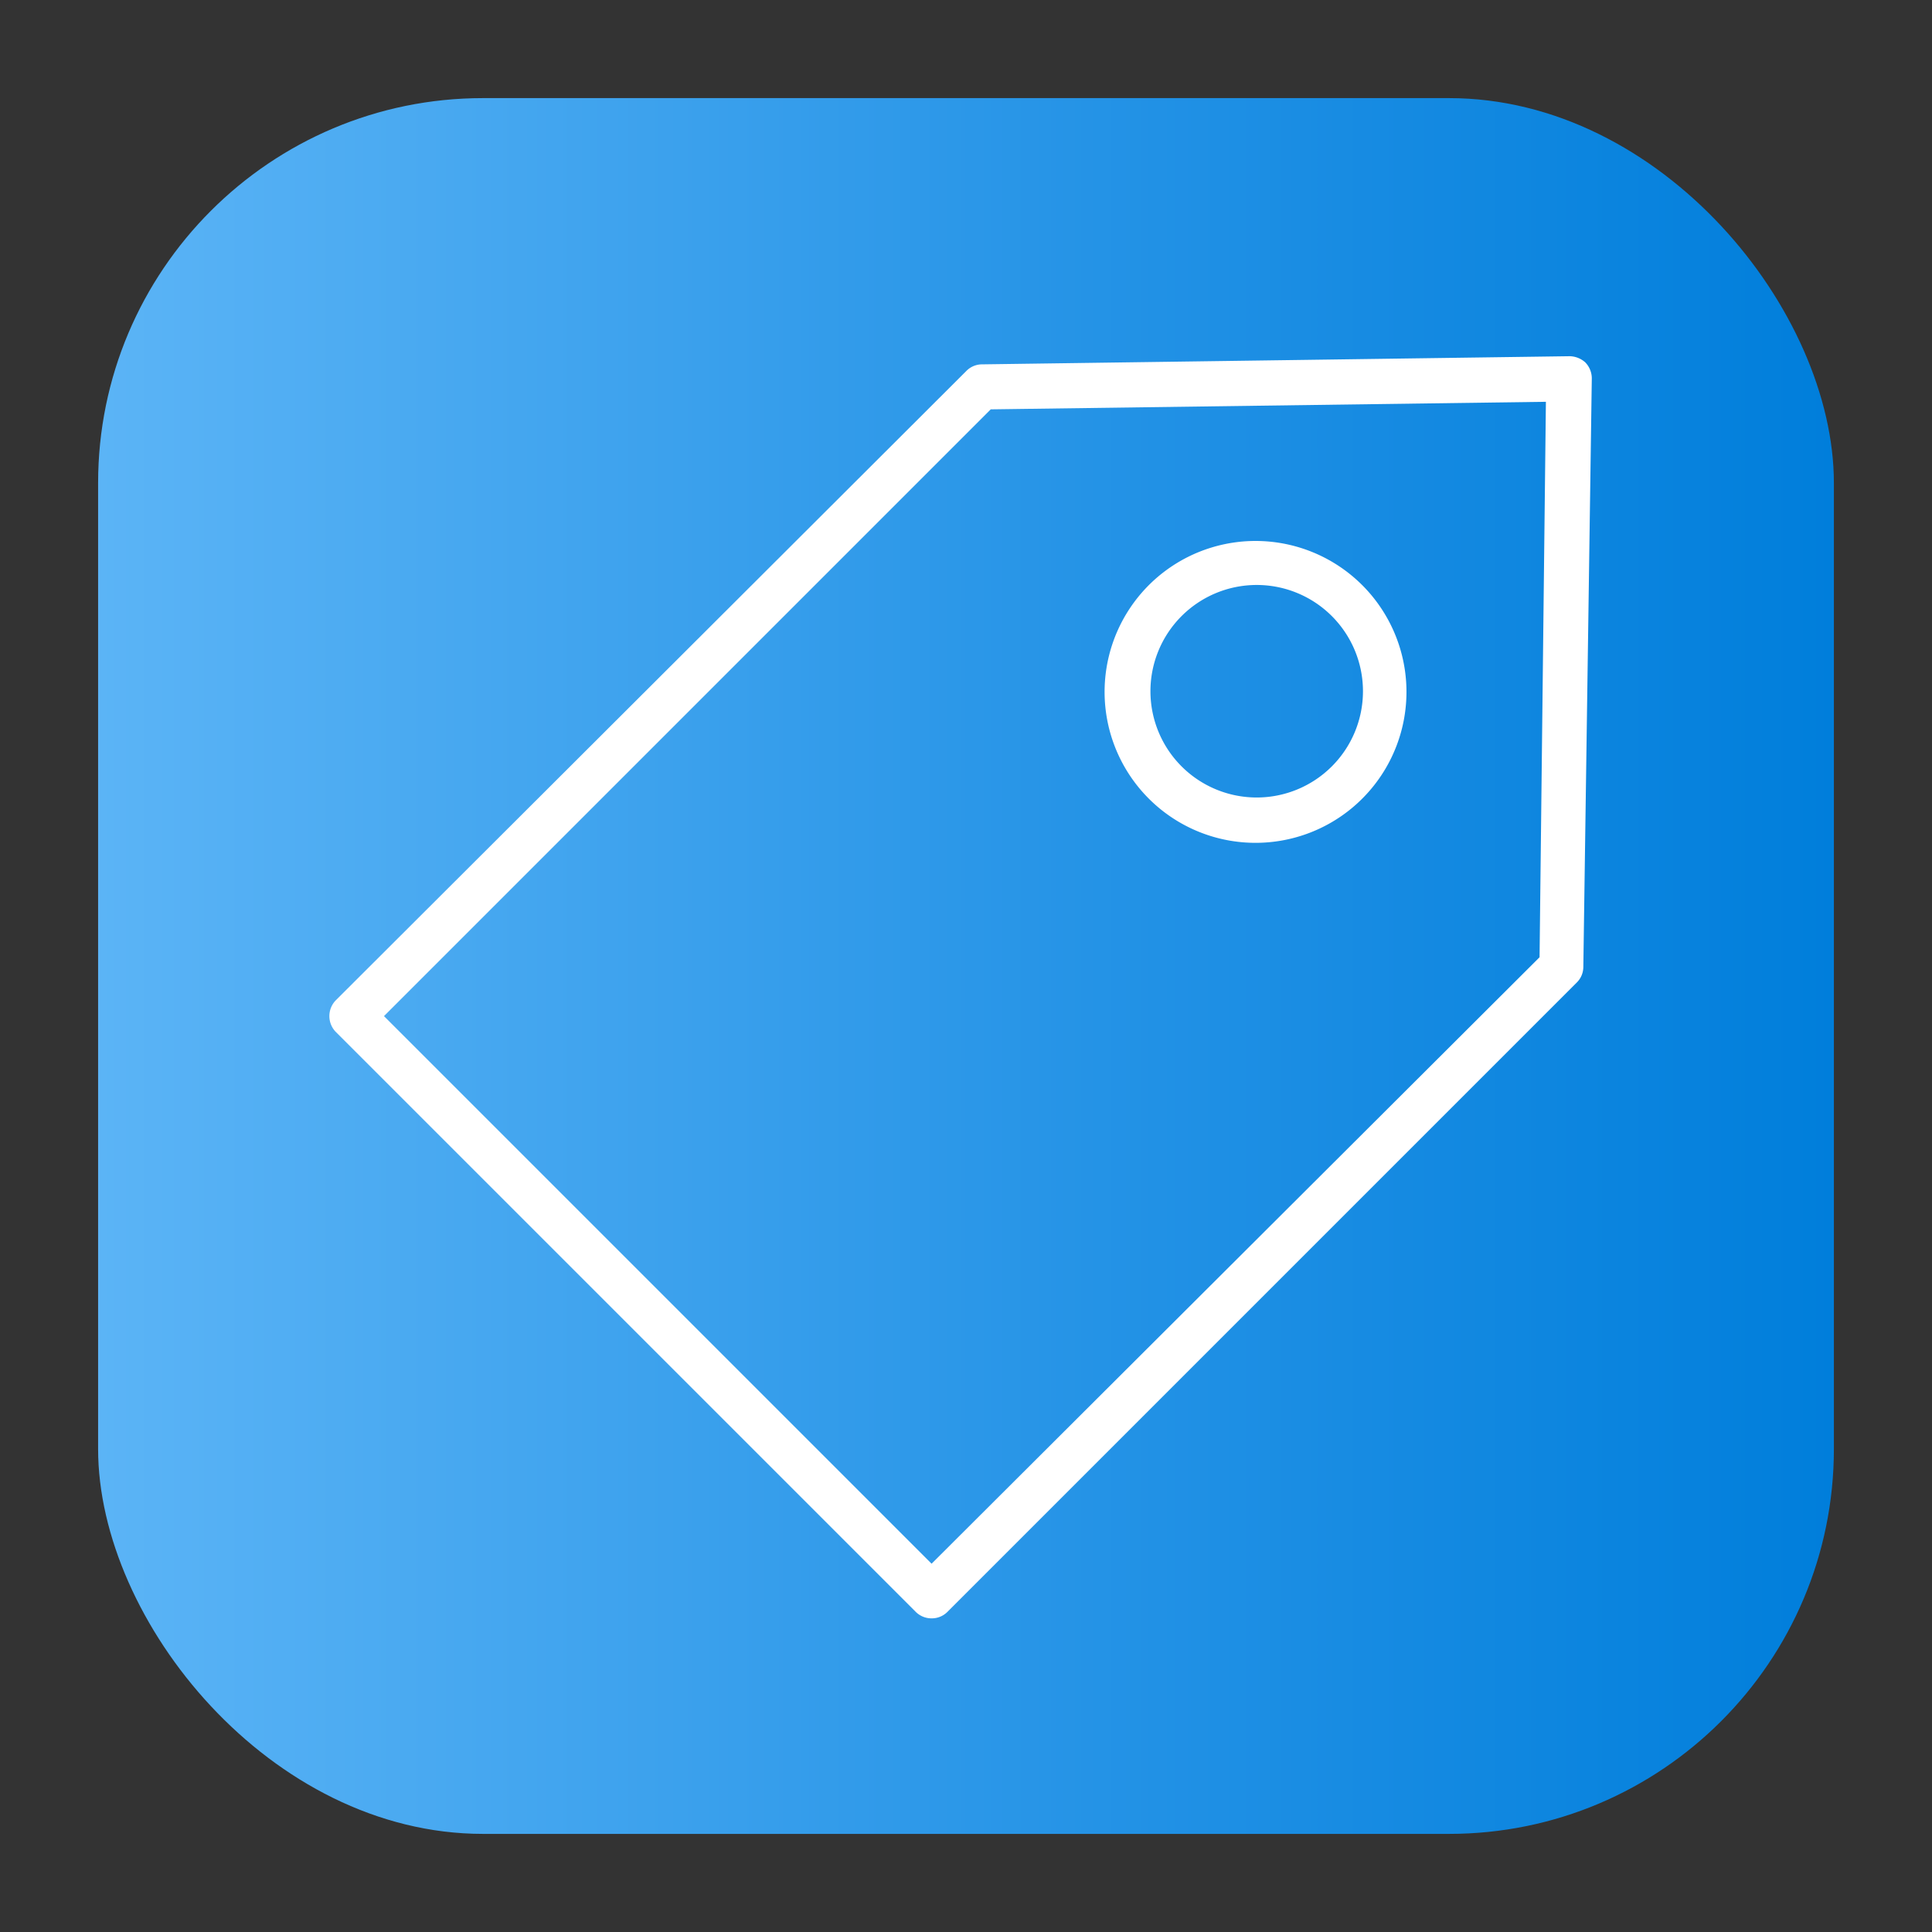 <svg height="512" viewBox="0 0 64 64" width="512" xmlns="http://www.w3.org/2000/svg" xmlns:xlink="http://www.w3.org/1999/xlink"><rect x="0" y="0" width="64" height="64" fill="#333333" stroke="none"/><linearGradient id="linear-gradient" gradientUnits="userSpaceOnUse" x1="3.25" x2="60.75" y1="32" y2="32"><stop offset="0" stop-color="#5bb4f6"/><stop offset=".61" stop-color="#2191e5"/><stop offset="1" stop-color="#007edb"/></linearGradient><g id="Layer_57" data-name="Layer 57"><rect fill="url(#linear-gradient)" height="57.5" rx="12.75" width="57.5" x="3.25" y="3.25"/><g fill="#fff"><path d="m52.51 12a.8.8 0 0 0 -.51-.2l-19.47.27a.73.73 0 0 0 -.52.22l-20.88 20.84a.75.75 0 0 0 0 1.06l19.2 19.2a.74.74 0 0 0 .53.22.73.73 0 0 0 .53-.22l20.84-20.84a.73.73 0 0 0 .22-.52l.28-19.47a.76.76 0 0 0 -.22-.56zm-1.51 19.71-20.14 20.09-18.14-18.14 20.1-20.1 18.39-.25z"/><path d="m41.62 27.92a5 5 0 1 0 -3.56-1.46 5 5 0 0 0 3.56 1.46zm-2.49-7.5a3.52 3.52 0 0 1 5 0 3.52 3.52 0 1 1 -5 0z"/></g></g></svg>